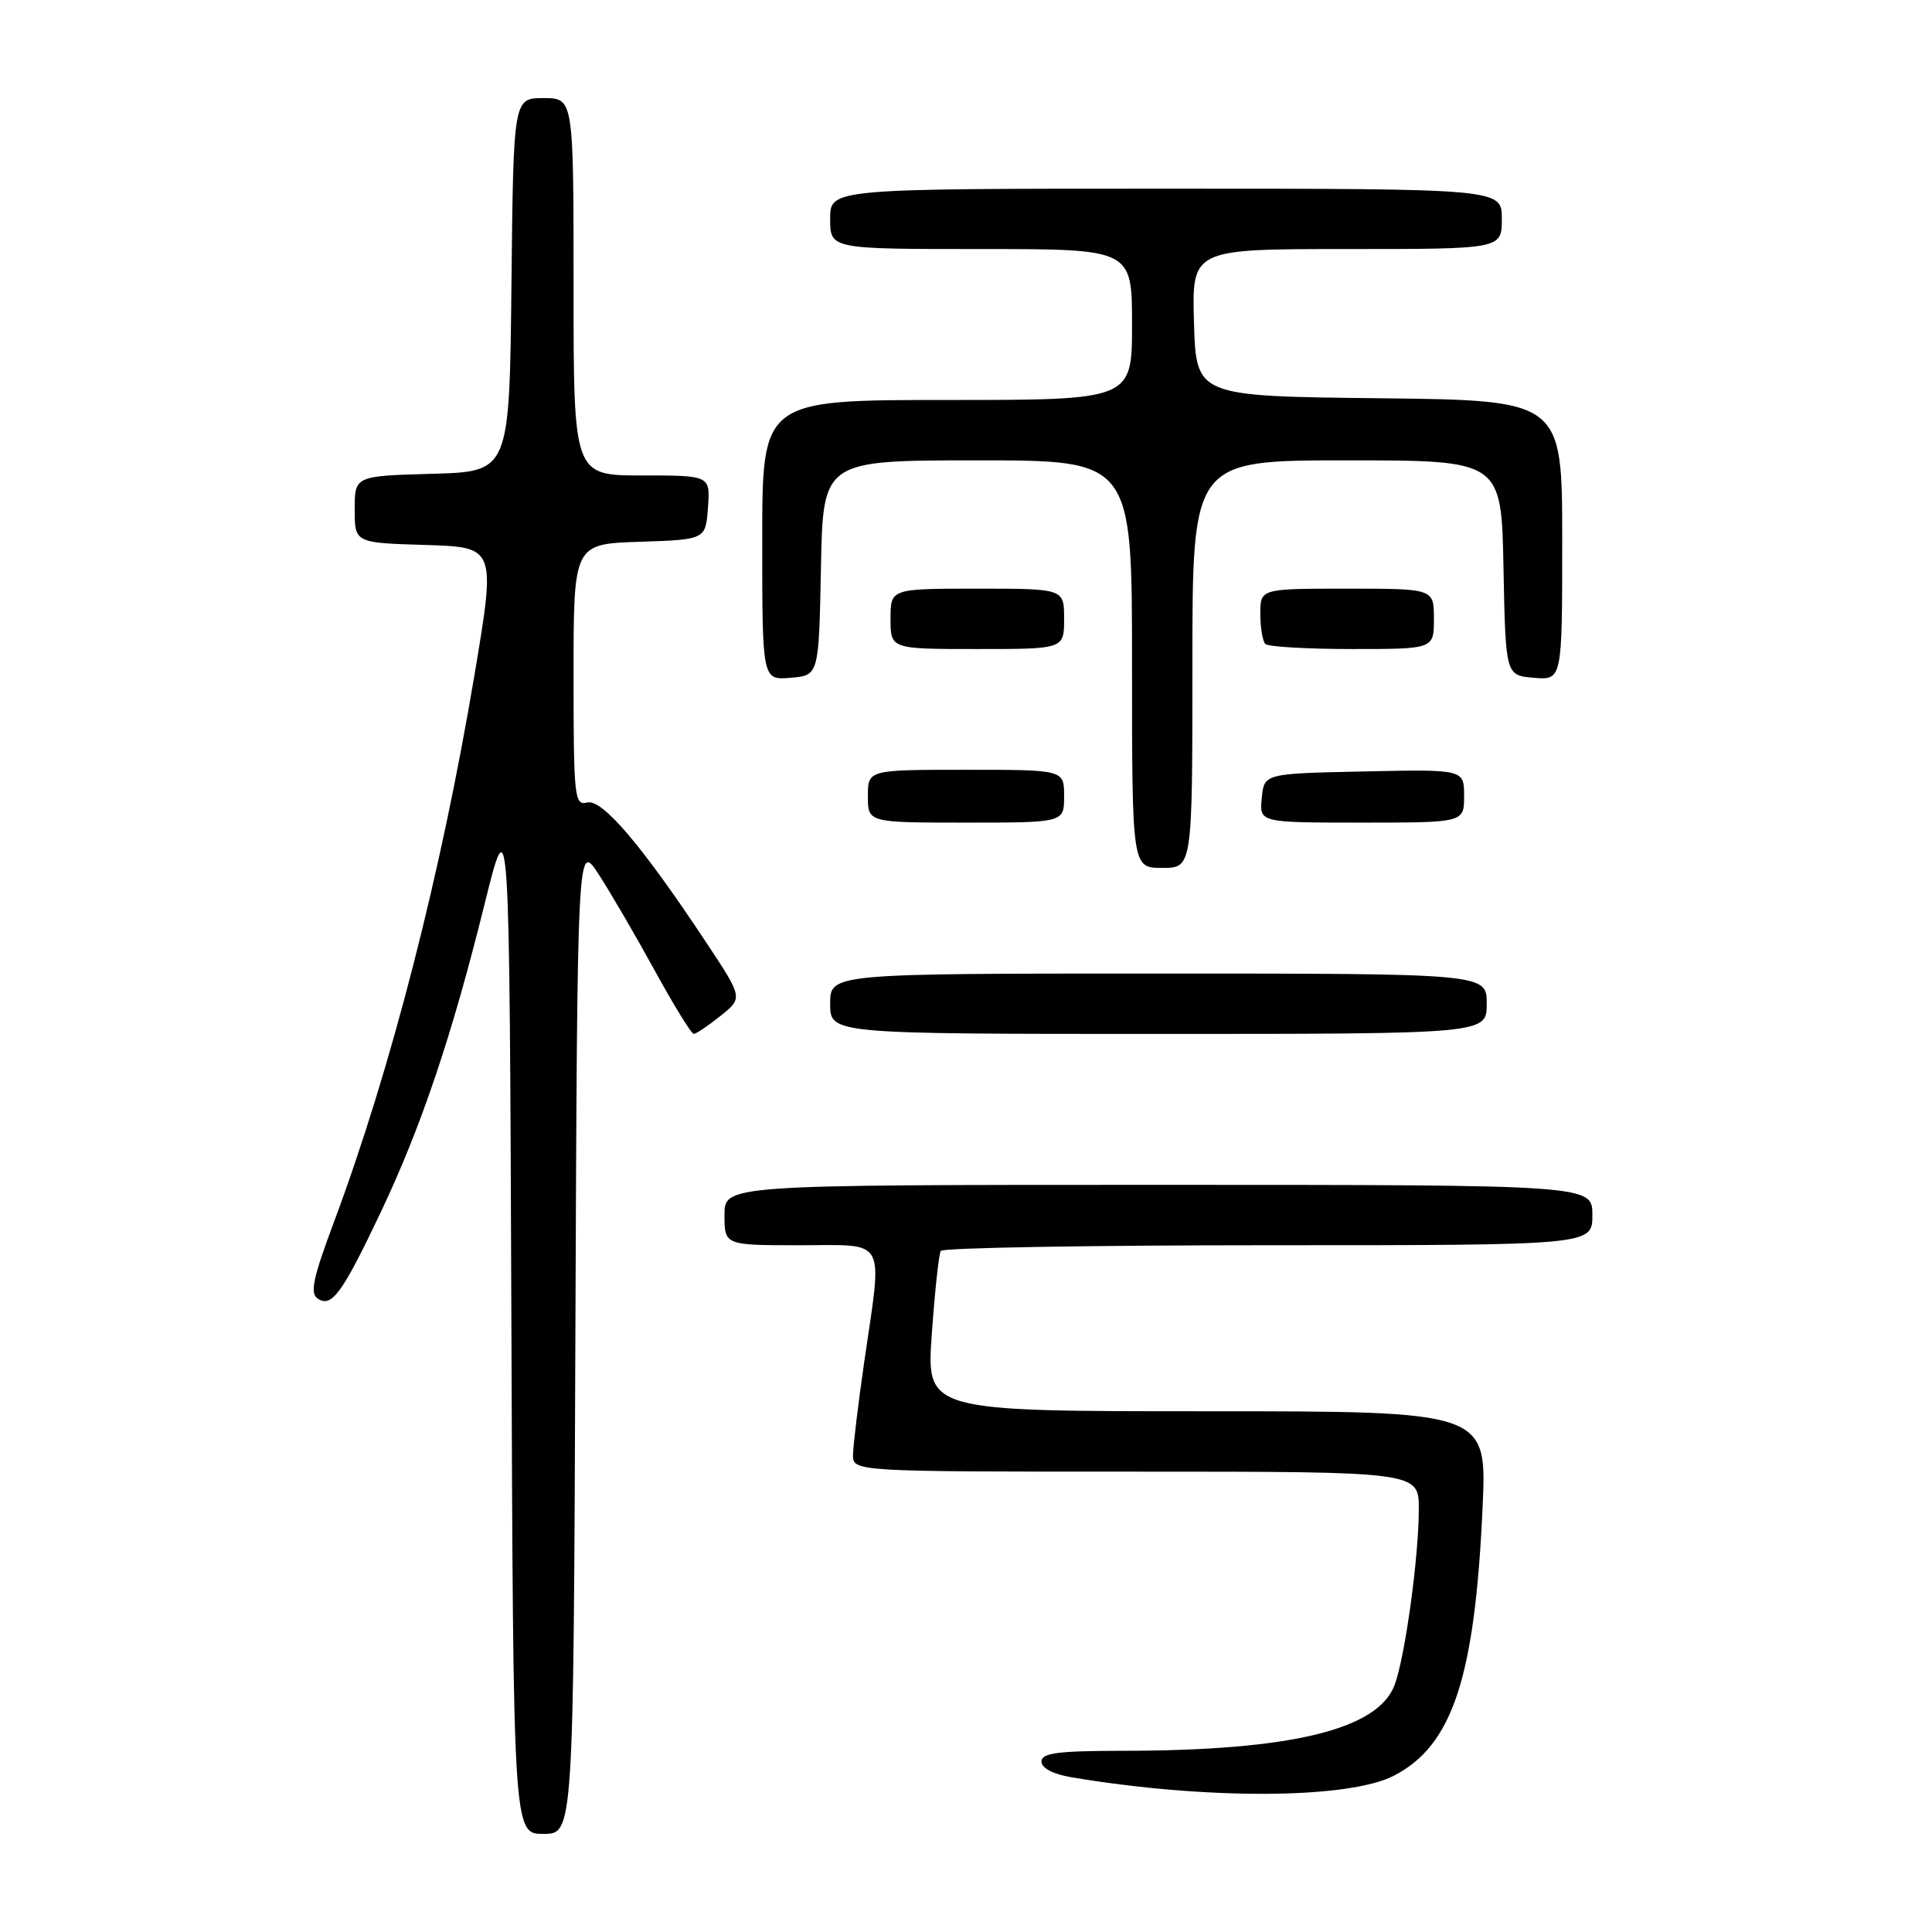<?xml version="1.0" encoding="UTF-8" standalone="no"?>
<!DOCTYPE svg PUBLIC "-//W3C//DTD SVG 1.1//EN" "http://www.w3.org/Graphics/SVG/1.1/DTD/svg11.dtd" >
<svg xmlns="http://www.w3.org/2000/svg" xmlns:xlink="http://www.w3.org/1999/xlink" version="1.1" viewBox="0 0 256 256">
 <g >
 <path fill="currentColor"
d=" M 76.24 177.25 C 76.50 111.50 76.50 111.50 79.33 115.86 C 80.89 118.26 84.23 123.99 86.76 128.61 C 89.29 133.22 91.61 137.00 91.93 137.00 C 92.24 136.99 93.84 135.92 95.47 134.61 C 98.45 132.23 98.45 132.23 93.57 124.87 C 85.04 111.99 79.79 105.82 77.80 106.34 C 76.12 106.78 76.00 105.68 76.00 89.45 C 76.00 72.08 76.00 72.08 84.75 71.79 C 93.50 71.50 93.50 71.50 93.81 67.25 C 94.11 63.00 94.11 63.00 85.06 63.00 C 76.00 63.00 76.00 63.00 76.00 38.00 C 76.00 13.00 76.00 13.00 72.02 13.00 C 68.03 13.00 68.03 13.00 67.77 37.75 C 67.50 62.50 67.50 62.50 57.25 62.78 C 47.00 63.07 47.00 63.07 47.00 67.50 C 47.00 71.93 47.00 71.93 56.35 72.21 C 65.71 72.50 65.71 72.50 62.86 89.50 C 58.45 115.76 51.81 141.65 44.27 161.87 C 41.43 169.47 41.03 171.40 42.14 172.10 C 43.98 173.27 45.37 171.34 50.51 160.50 C 55.83 149.28 59.90 137.19 64.18 119.91 C 67.50 106.50 67.50 106.50 67.76 174.75 C 68.01 243.00 68.01 243.00 72.00 243.00 C 75.99 243.00 75.99 243.00 76.24 177.25 Z  M 184.70 235.29 C 192.46 231.28 195.43 222.31 196.45 199.75 C 197.03 187.00 197.03 187.00 159.89 187.00 C 122.74 187.00 122.74 187.00 123.47 176.75 C 123.87 171.11 124.40 166.16 124.66 165.75 C 124.91 165.34 144.44 165.00 168.06 165.00 C 211.00 165.00 211.00 165.00 211.00 161.00 C 211.00 157.00 211.00 157.00 153.50 157.00 C 96.00 157.00 96.00 157.00 96.00 161.00 C 96.00 165.00 96.00 165.00 106.00 165.00 C 117.67 165.00 116.95 163.69 114.51 180.50 C 113.72 186.00 113.05 191.51 113.03 192.75 C 113.00 195.00 113.00 195.00 150.50 195.00 C 188.00 195.00 188.00 195.00 188.00 199.96 C 188.00 206.33 186.16 219.68 184.78 223.30 C 182.54 229.20 171.02 231.98 148.75 231.99 C 140.16 232.00 138.00 232.28 138.00 233.41 C 138.00 234.28 139.52 235.08 141.93 235.49 C 159.77 238.50 178.64 238.41 184.70 235.29 Z  M 197.00 133.00 C 197.00 129.00 197.00 129.00 153.50 129.00 C 110.00 129.00 110.00 129.00 110.00 133.00 C 110.00 137.00 110.00 137.00 153.50 137.00 C 197.00 137.00 197.00 137.00 197.00 133.00 Z  M 158.00 88.00 C 158.00 61.00 158.00 61.00 178.47 61.00 C 198.95 61.00 198.95 61.00 199.22 75.25 C 199.50 89.50 199.50 89.50 203.25 89.81 C 207.00 90.12 207.00 90.12 207.00 71.58 C 207.00 53.04 207.00 53.04 182.75 52.77 C 158.50 52.50 158.50 52.50 158.21 42.75 C 157.93 33.00 157.93 33.00 178.46 33.00 C 199.00 33.00 199.00 33.00 199.00 29.00 C 199.00 25.00 199.00 25.00 154.50 25.00 C 110.00 25.00 110.00 25.00 110.00 29.00 C 110.00 33.00 110.00 33.00 130.00 33.00 C 150.00 33.00 150.00 33.00 150.00 43.00 C 150.00 53.00 150.00 53.00 125.50 53.00 C 101.00 53.00 101.00 53.00 101.00 71.56 C 101.00 90.12 101.00 90.12 104.75 89.81 C 108.50 89.50 108.50 89.50 108.78 75.25 C 109.05 61.00 109.05 61.00 129.53 61.00 C 150.00 61.00 150.00 61.00 150.00 88.00 C 150.00 115.00 150.00 115.00 154.00 115.00 C 158.00 115.00 158.00 115.00 158.00 88.00 Z  M 141.00 105.50 C 141.00 102.00 141.00 102.00 128.00 102.00 C 115.00 102.00 115.00 102.00 115.00 105.50 C 115.00 109.00 115.00 109.00 128.00 109.00 C 141.00 109.00 141.00 109.00 141.00 105.50 Z  M 194.00 105.47 C 194.00 101.94 194.00 101.94 180.75 102.22 C 167.50 102.50 167.50 102.50 167.19 105.75 C 166.87 109.00 166.87 109.00 180.44 109.00 C 194.00 109.00 194.00 109.00 194.00 105.47 Z  M 141.00 82.00 C 141.00 78.00 141.00 78.00 129.50 78.00 C 118.00 78.00 118.00 78.00 118.00 82.00 C 118.00 86.00 118.00 86.00 129.50 86.00 C 141.00 86.00 141.00 86.00 141.00 82.00 Z  M 190.00 82.00 C 190.00 78.00 190.00 78.00 178.50 78.00 C 167.00 78.00 167.00 78.00 167.00 81.33 C 167.00 83.17 167.30 84.97 167.67 85.33 C 168.03 85.70 173.21 86.00 179.17 86.00 C 190.00 86.00 190.00 86.00 190.00 82.00 Z "/>
</g>
</svg>